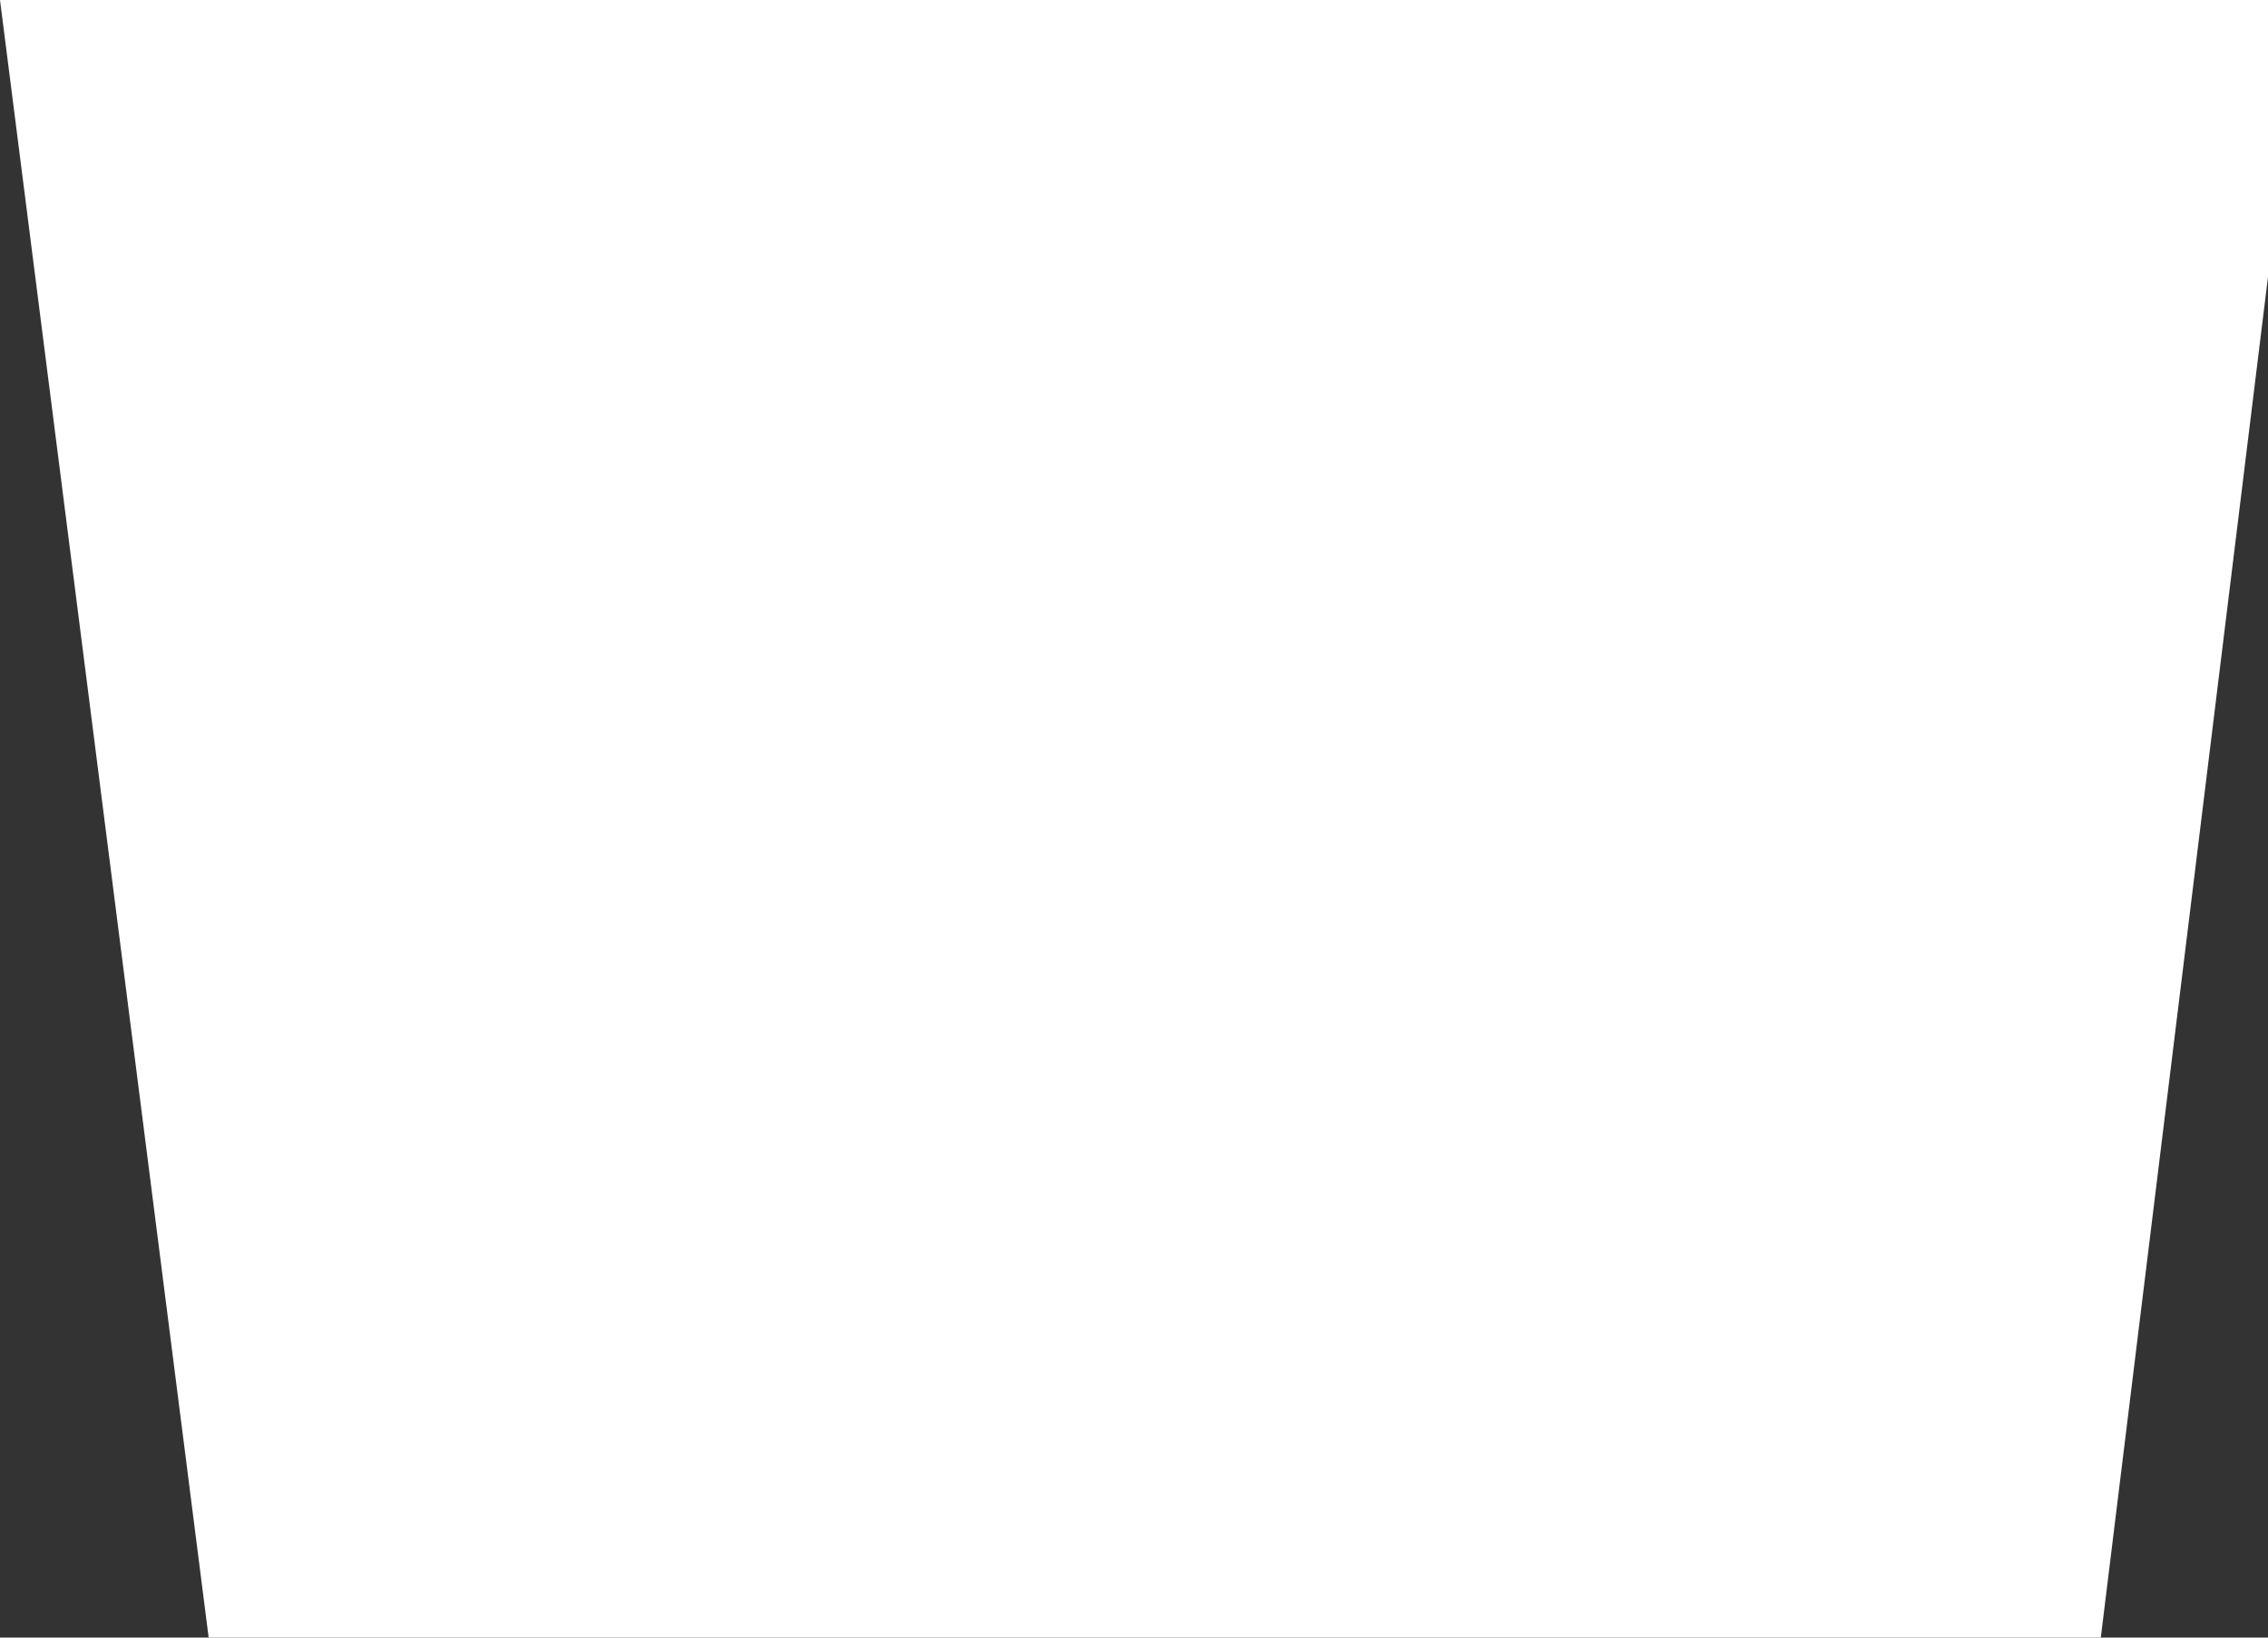 ﻿<?xml version="1.0" encoding="utf-8"?>
<svg version="1.1" xmlns:xlink="http://www.w3.org/1999/xlink" width="18px" height="13px" xmlns="http://www.w3.org/2000/svg">
  <rect width="100%" height="100%" fill="#333333" stroke="none"/>
  <g transform="matrix(1 0 0 1 -320 -795 )">
    <path d="M 1.656 13  L 0 0  L 18.27 0  L 16.673 13  L 1.656 13  Z " fill-rule="nonzero" fill="#ffffff" stroke="none" transform="matrix(1 0 0 1 320 795 )" />
  </g>
</svg>